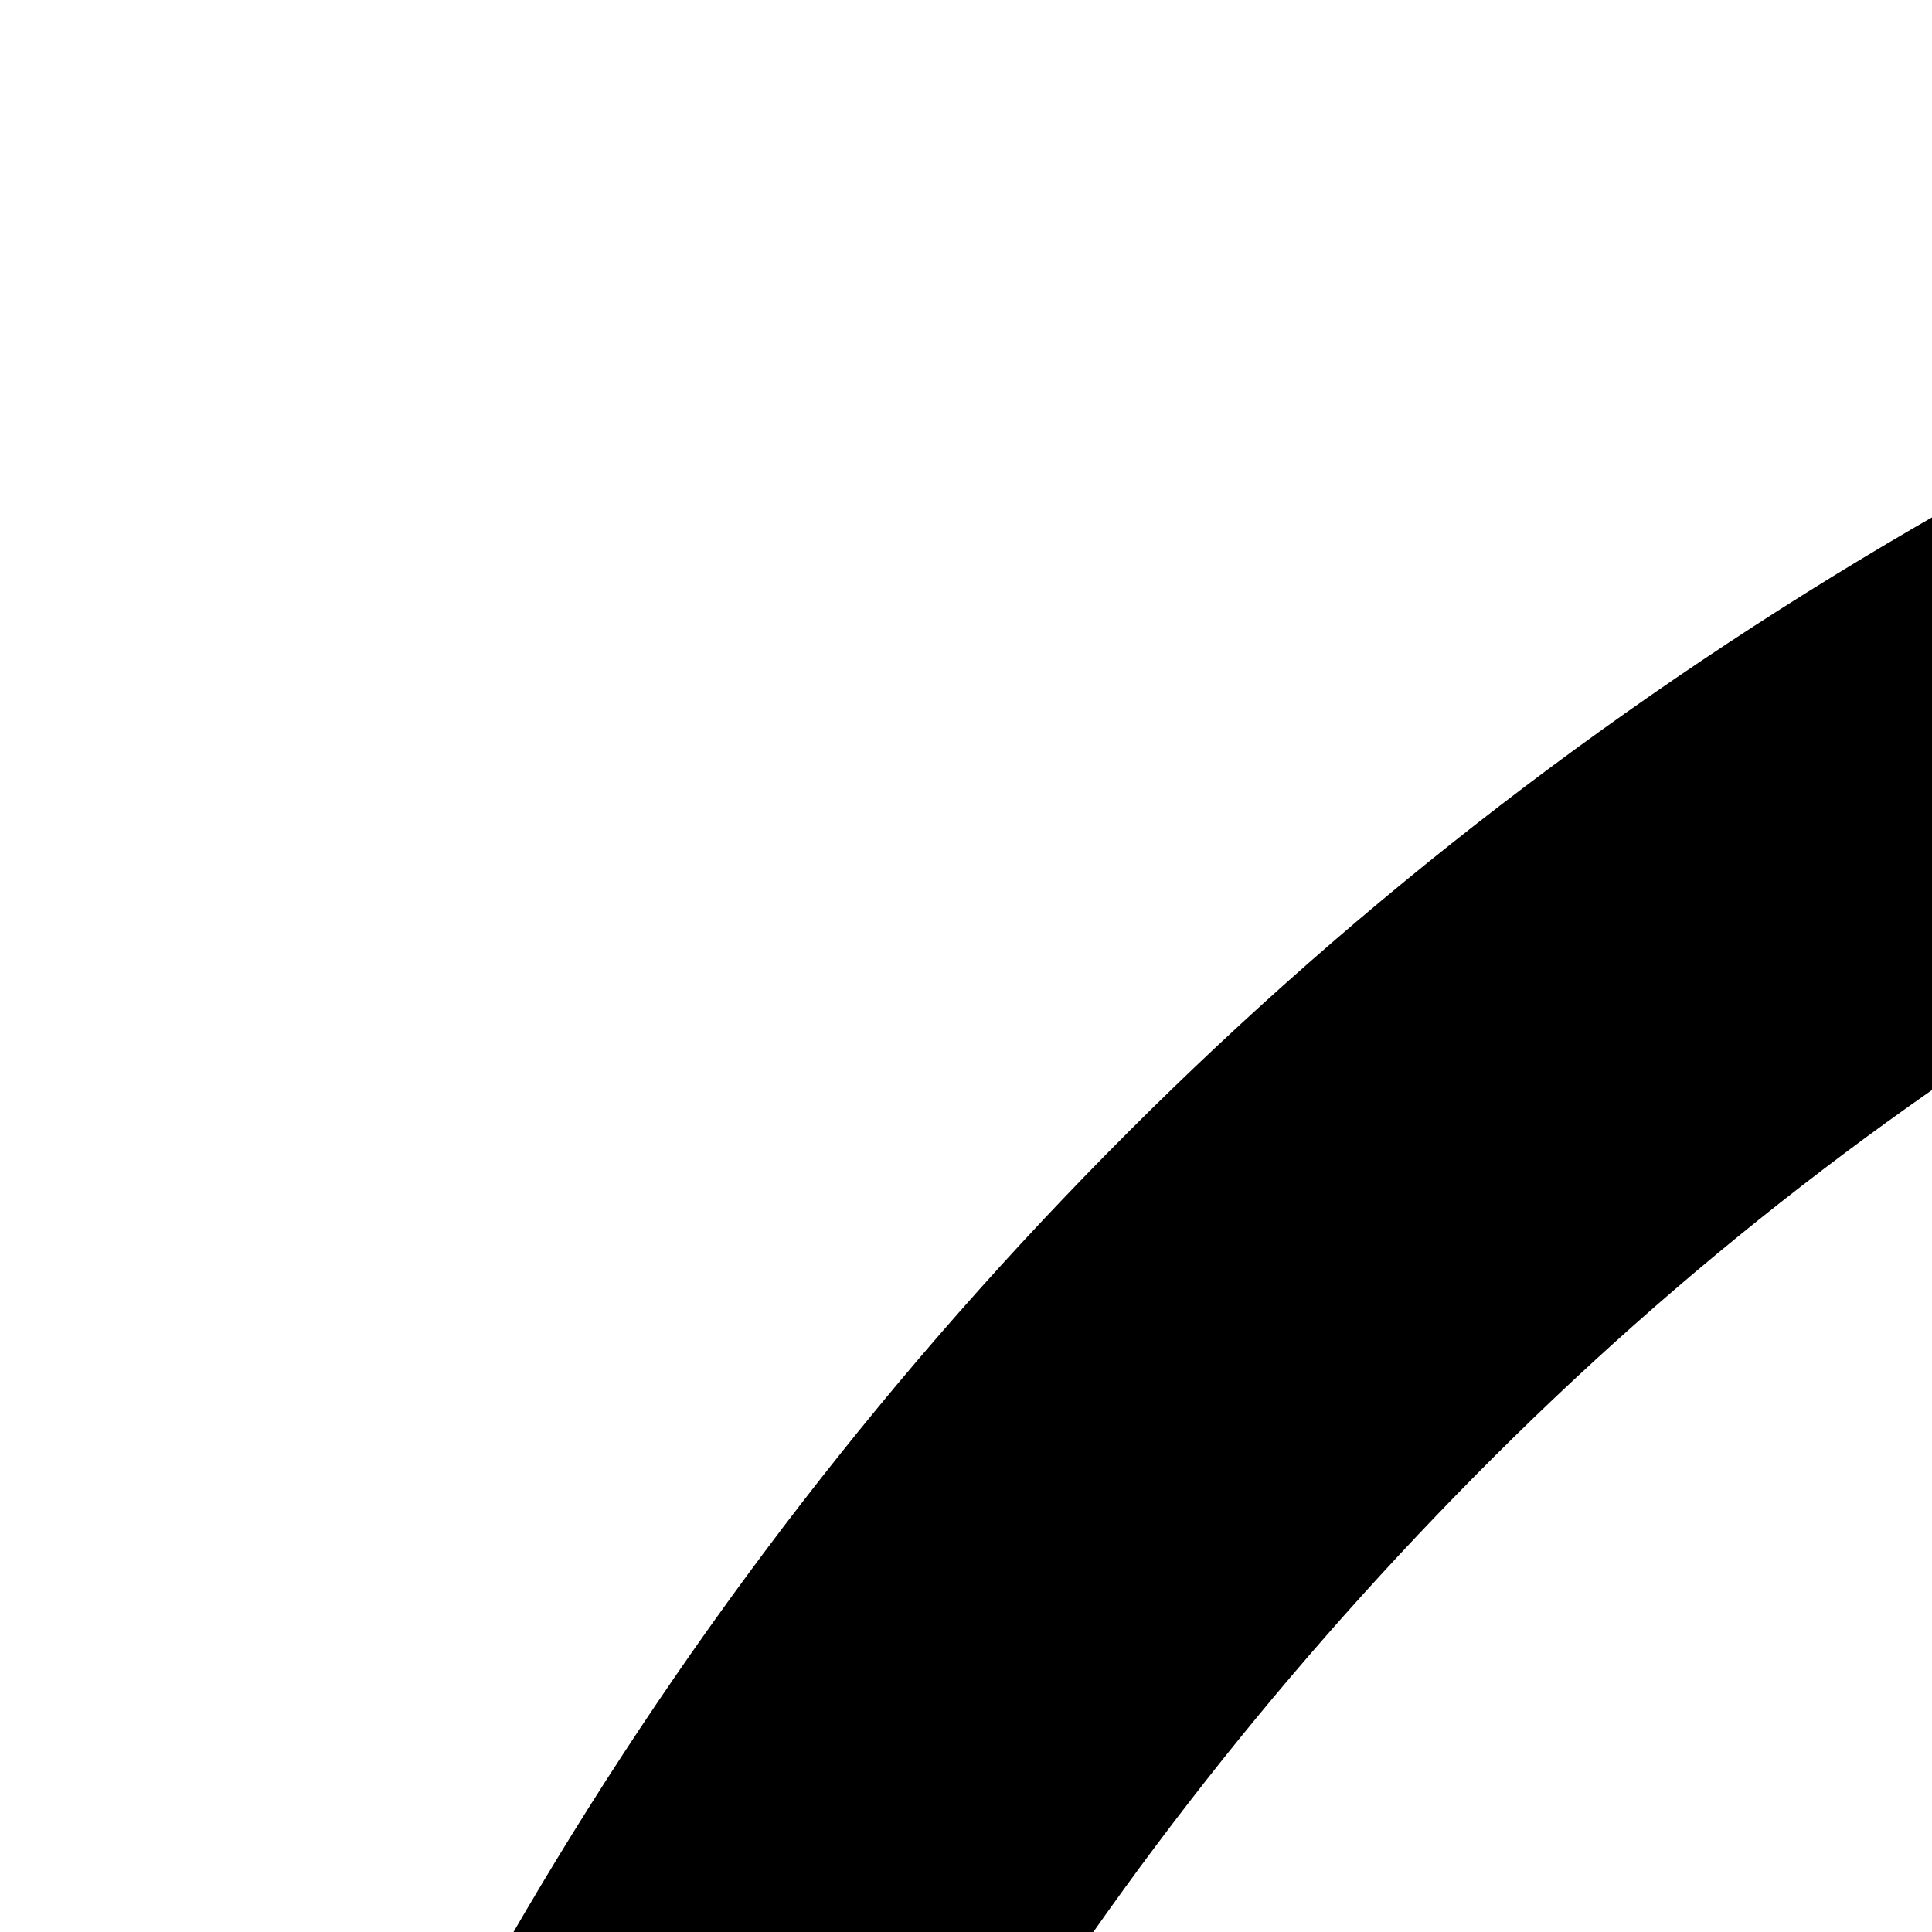 <svg xmlns="http://www.w3.org/2000/svg" version="1.1" viewBox="0 0 512 512" fill="currentColor"><path fill="currentColor" d="M1024 0q141 0 272 36t245 103t207 160t160 208t103 245t37 272q0 141-36 272t-103 245t-160 207t-208 160t-245 103t-272 37q-141 0-272-36t-245-103t-207-160t-160-208t-103-244t-37-273q0-141 36-272t103-245t160-207t208-160T751 37t273-37m0 1920q123 0 237-32t214-90t182-141t140-181t91-214t32-238q0-123-32-237t-90-214t-141-182t-181-140t-214-91t-238-32q-123 0-237 32t-214 90t-182 141t-140 181t-91 214t-32 238q0 123 32 237t90 214t141 182t181 140t214 91t238 32M640 512q27 0 50 10t40 27t28 41t10 50H512q0-27 10-50t27-40t41-28t50-10m768 0q27 0 50 10t40 27t28 41t10 50h-256q0-27 10-50t27-40t41-28t50-10m64 256q40 0 75 15t61 41t41 61t15 75v64q0 133-50 249t-137 204t-203 137t-250 50q-133 0-249-50t-204-137t-137-203t-50-250q0-48 8-94t29-82t58-58t97-22q74 0 129 20t104 44t100 44t115 20q64 0 114-20t100-44t105-44t129-20m64 192q0-26-19-45t-45-19q-43 0-79 9t-69 24t-66 31t-68 31t-76 23t-90 10q-49 0-89-9t-76-24t-68-31t-66-31t-70-23t-79-10q-26 0-45 19t-19 45v64q0 106 40 199t110 162t163 110t199 41q106 0 199-40t162-110t110-163t41-199z"/></svg>